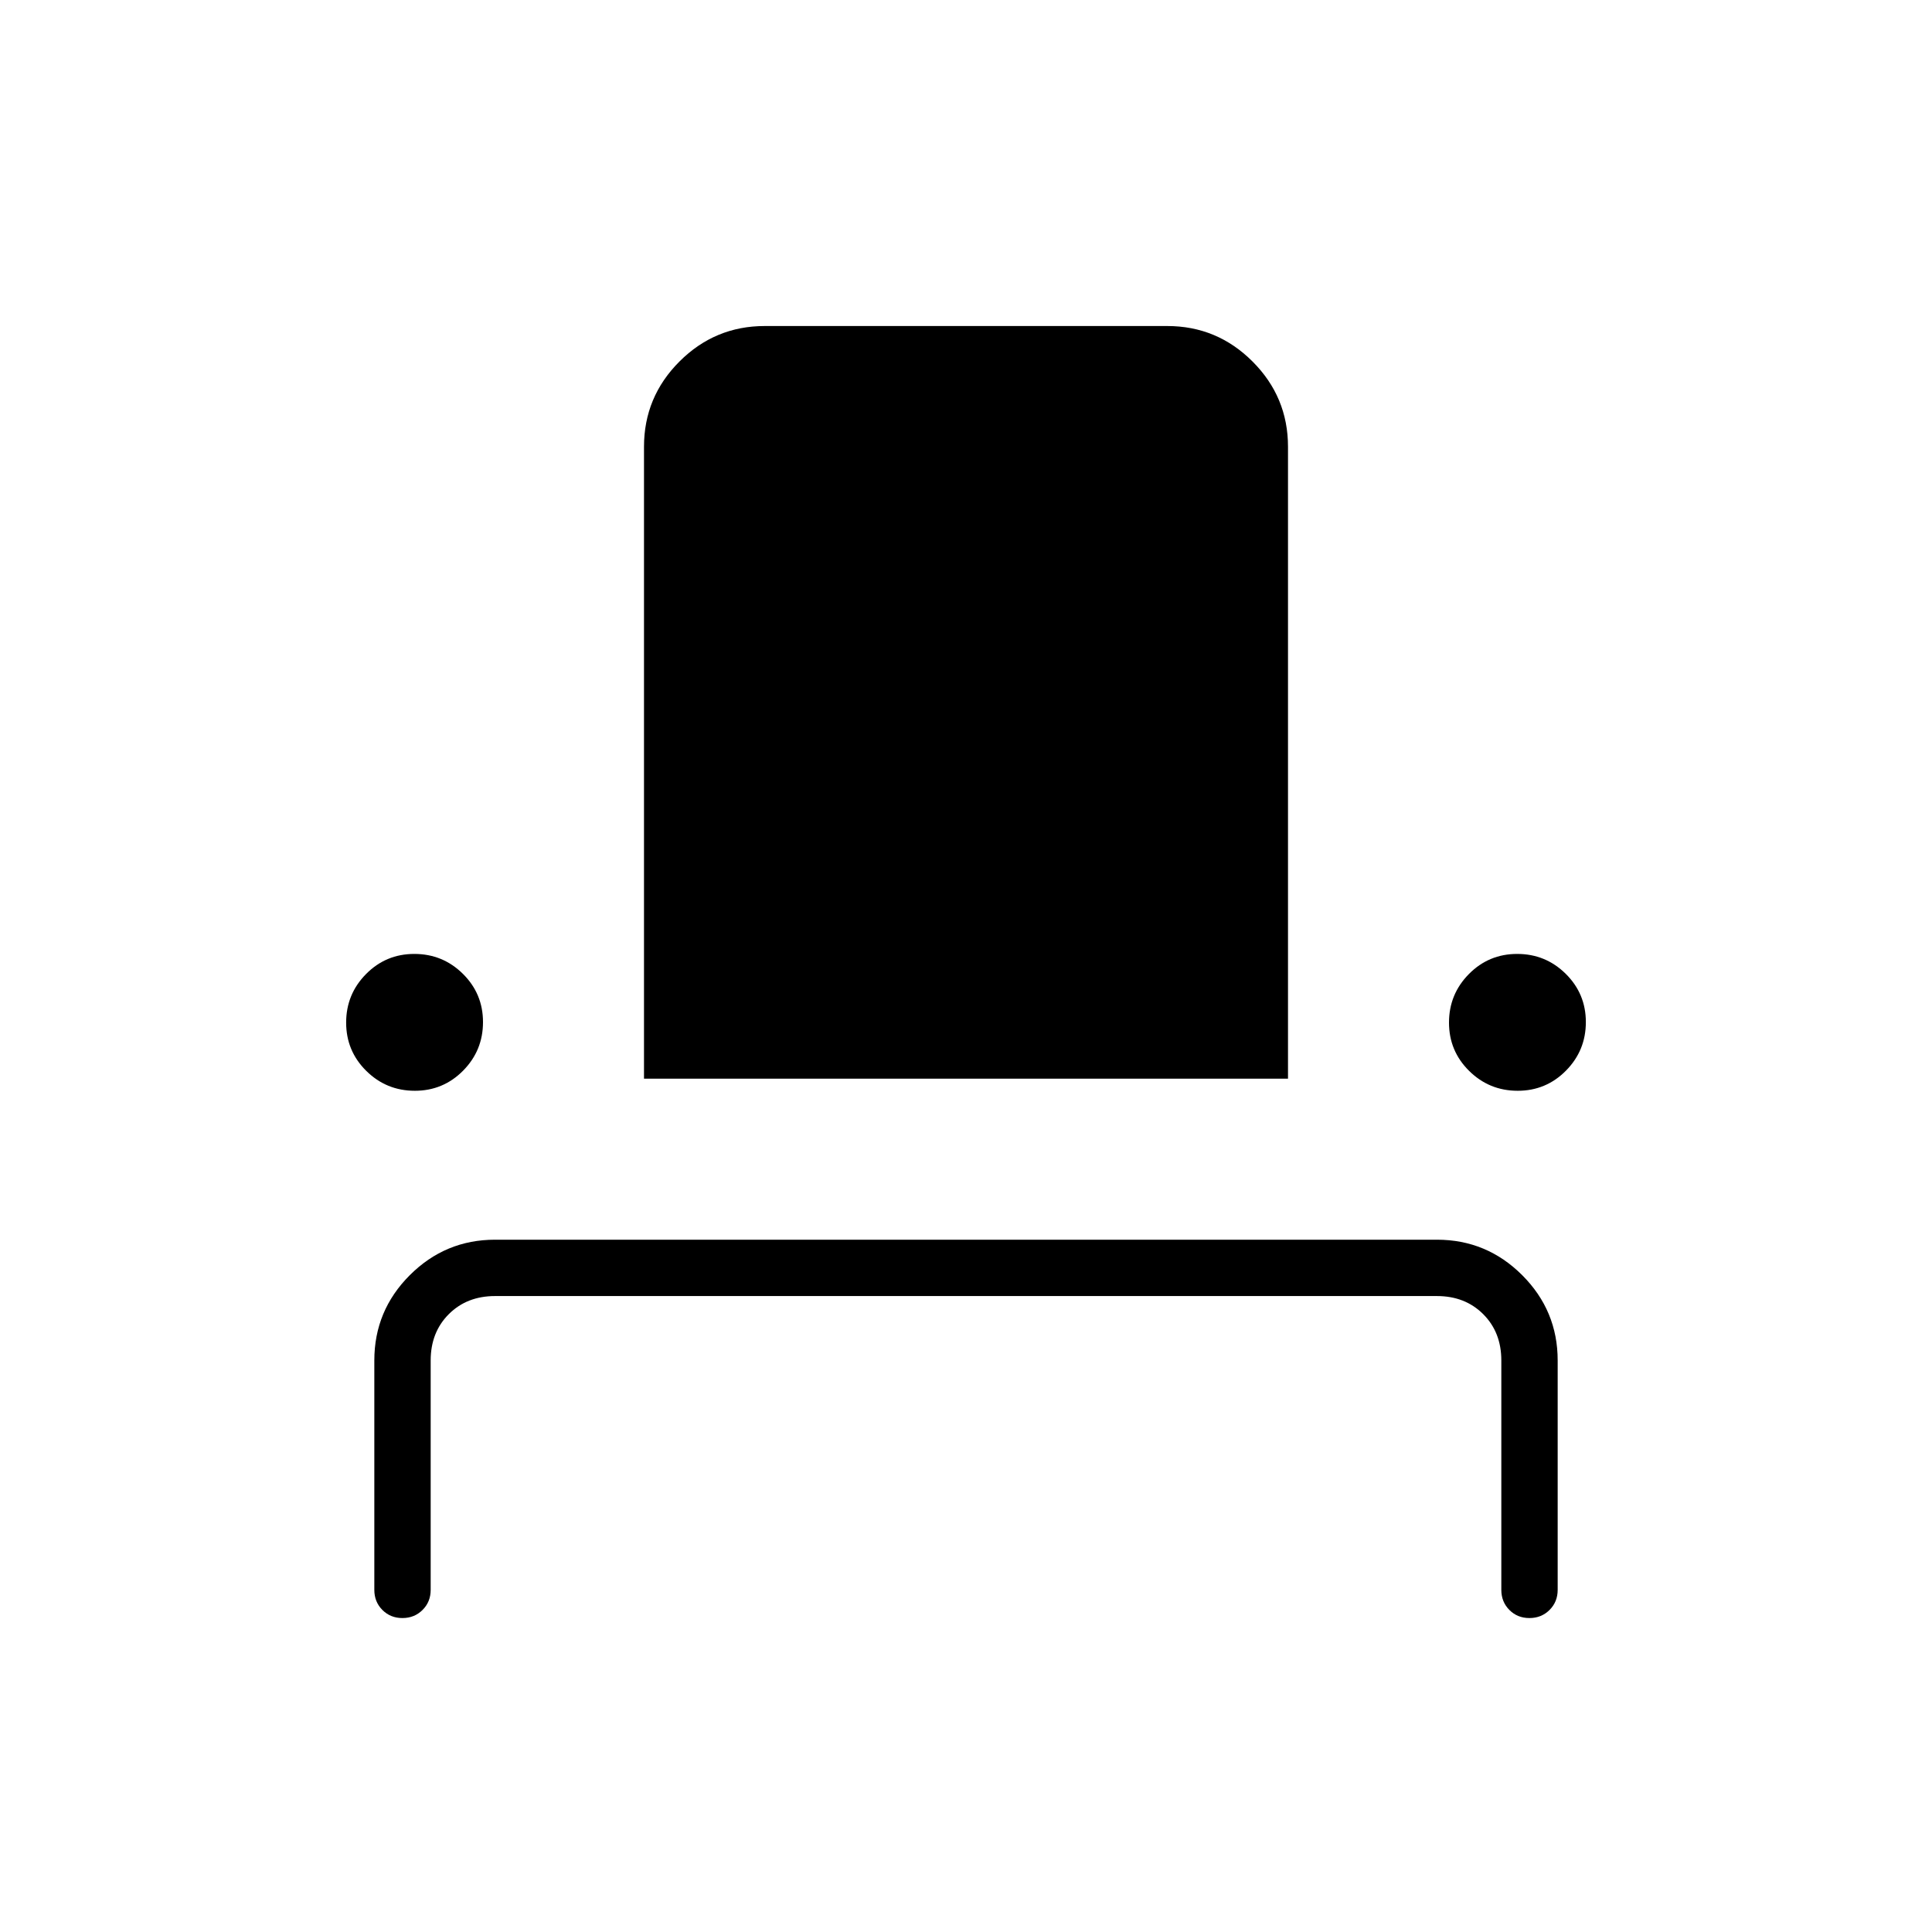 <svg xmlns="http://www.w3.org/2000/svg" height="24" viewBox="0 -960 960 960" width="24"><path d="M199.965-156Q194-156 190-160.025T186-170v-114q0-24.75 17.625-42.375T246-344h468q24.75 0 42.375 17.625T774-284v114q0 5.95-4.035 9.975-4.035 4.025-10 4.025T750-160.025q-4-4.025-4-9.975v-114q0-14-9-23t-23-9H246q-14 0-23 9t-9 23v114q0 5.95-4.035 9.975-4.035 4.025-10 4.025Zm6.153-262Q192-418 182-427.882q-10-9.883-10-24Q172-466 181.882-476q9.883-10 24-10Q220-486 230-476.118q10 9.883 10 24Q240-438 230.118-428q-9.883 10-24 10ZM320-424v-314q0-24.75 17.625-42.375T380-798h200q24.75 0 42.375 17.625T640-738v314H320Zm434.118 6Q740-418 730-427.882q-10-9.883-10-24Q720-466 729.882-476q9.883-10 24-10Q768-486 778-476.118q10 9.883 10 24Q788-438 778.118-428q-9.883 10-24 10Z"/></svg>
